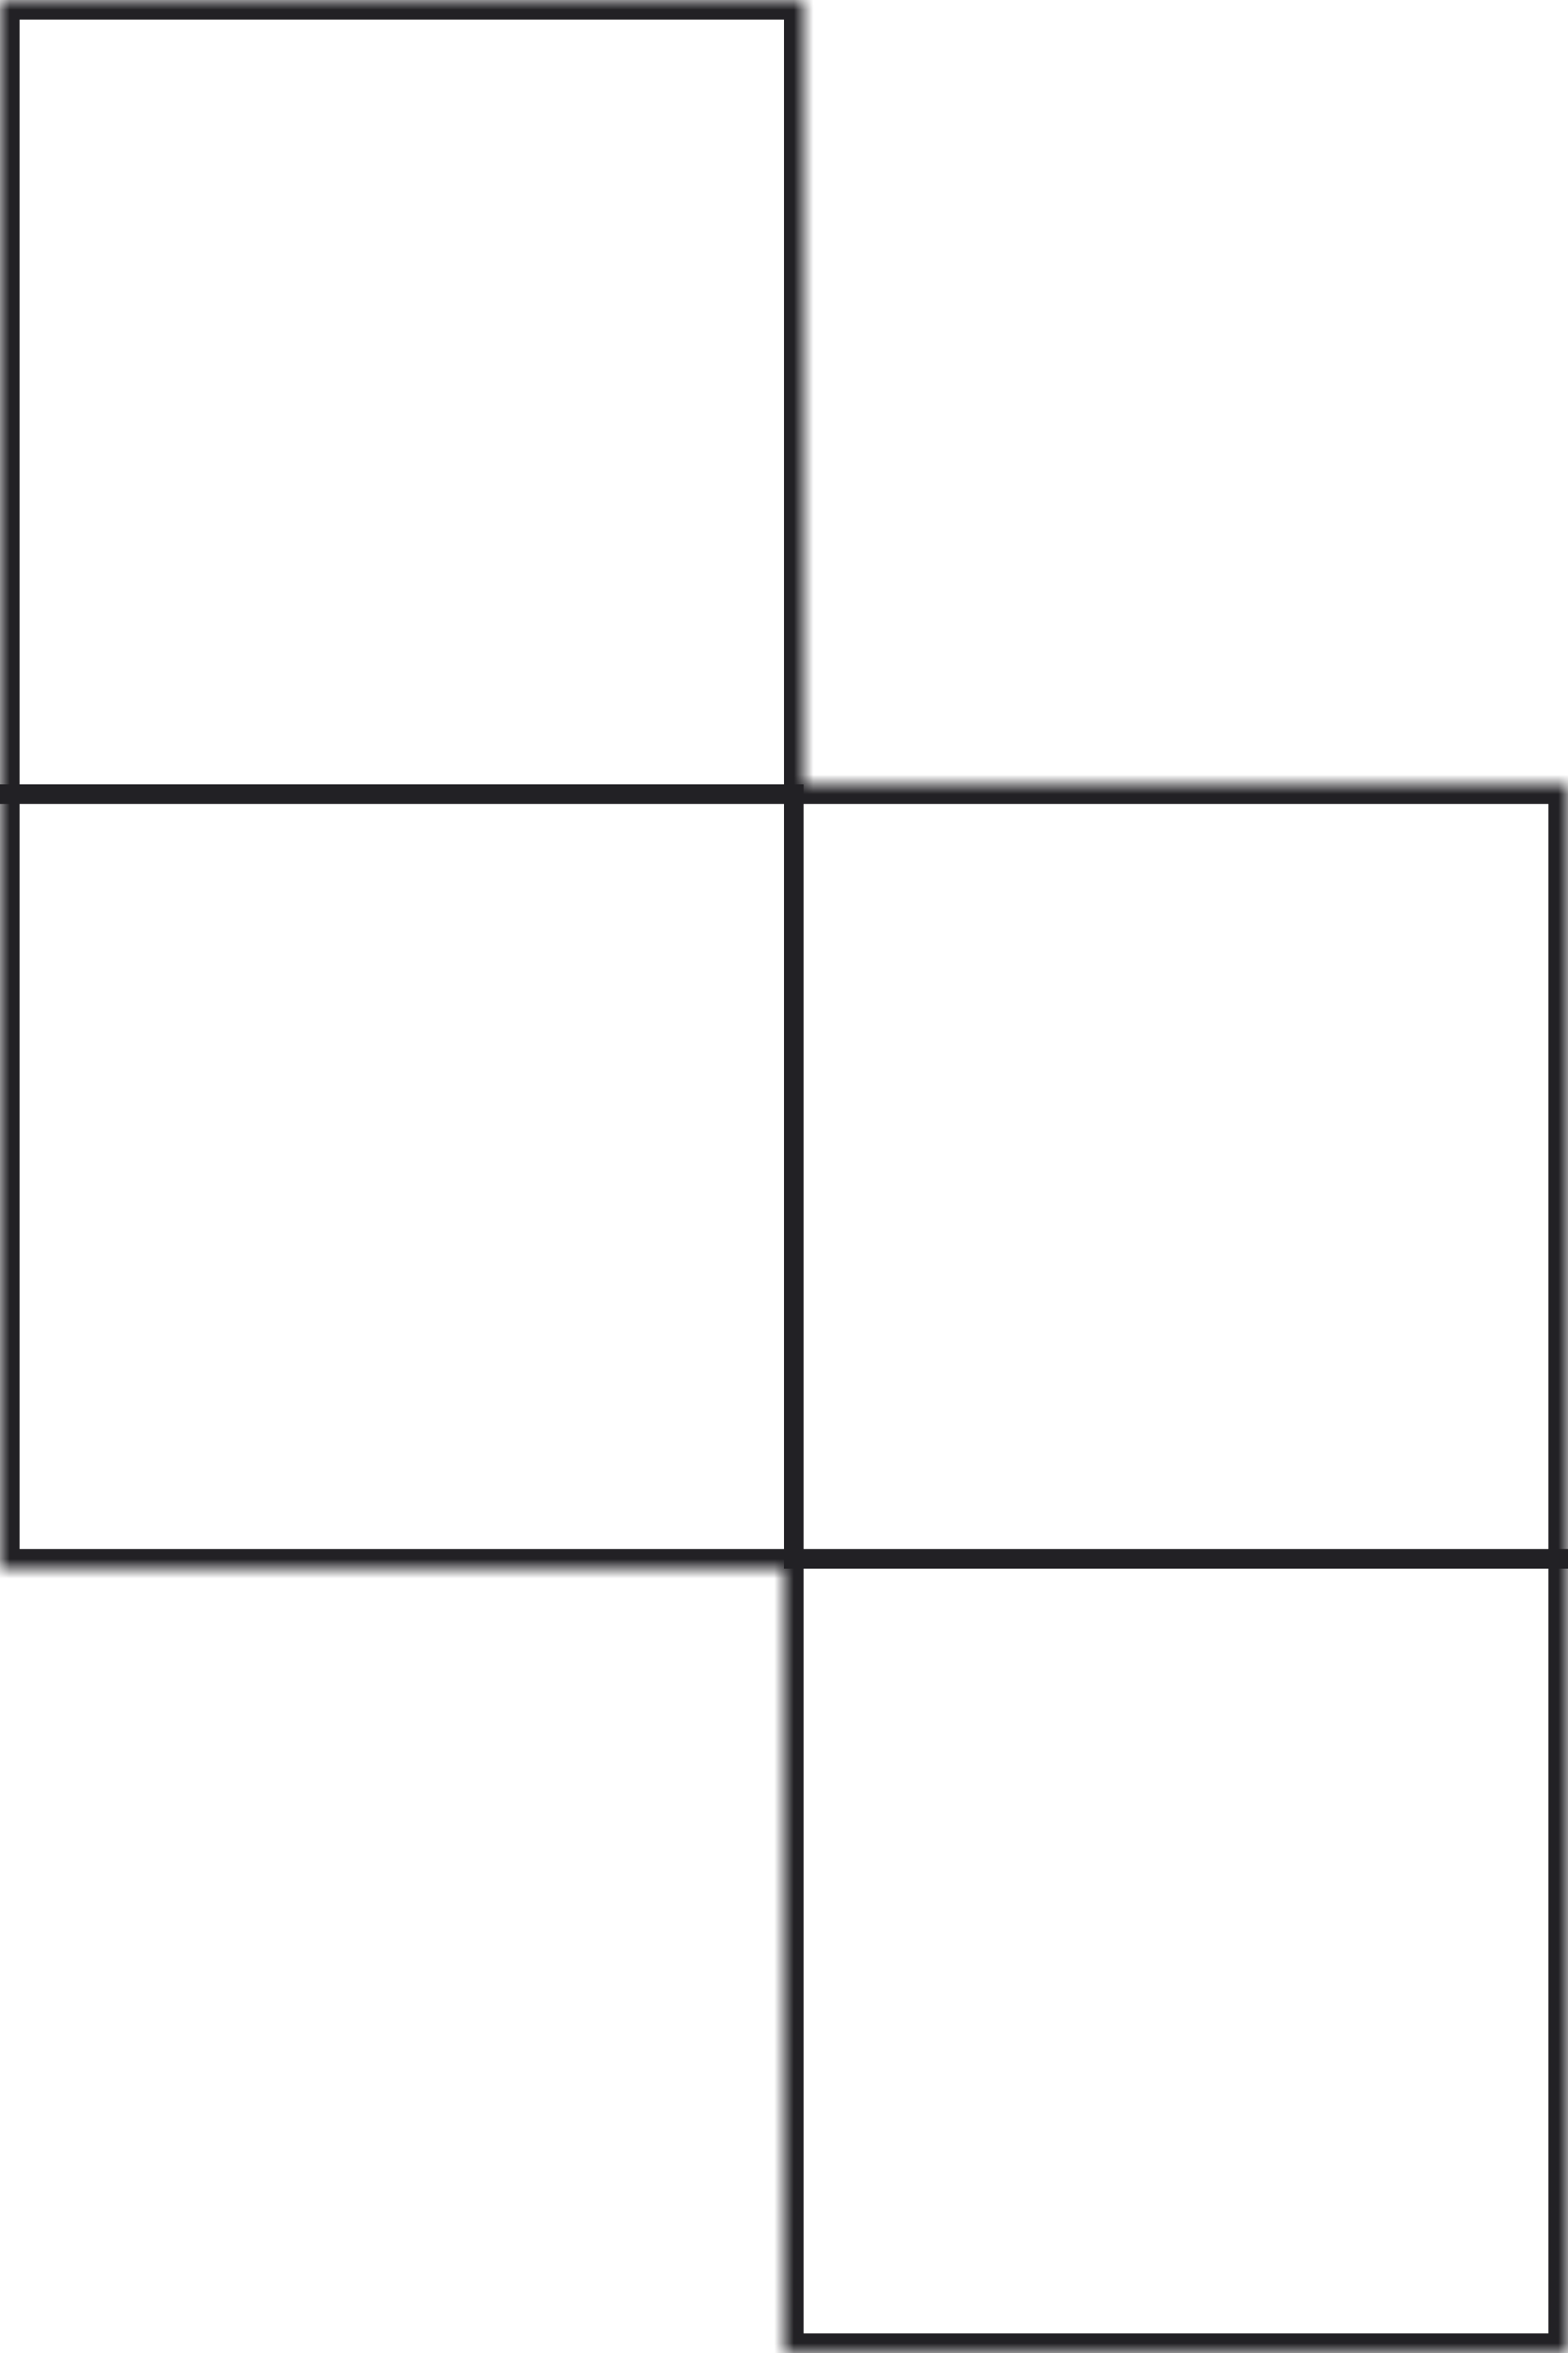 <svg width="80" height="120" viewBox="0 0 80 120" fill="none" xmlns="http://www.w3.org/2000/svg">
<mask id="path-1-inside-1_507_4" fill="white">
<path fill-rule="evenodd" clip-rule="evenodd" d="M41 0H0V40V80H40V120H80V80V40H41V0Z"/>
</mask>
<path d="M0 0V-1H-1V0H0ZM41 0H42V-1H41V0ZM0 80H-1V81H0V80ZM40 80H41V79H40V80ZM40 120H39V121H40V120ZM80 120V121H81V120H80ZM80 40H81V39H80V40ZM41 40H40V41H41V40ZM0 1H41V-1H0V1ZM1 40V0H-1V40H1ZM1 80V40H-1V80H1ZM40 79H0V81H40V79ZM41 120V80H39V120H41ZM80 119H40V121H80V119ZM79 80V120H81V80H79ZM79 40V80H81V40H79ZM41 41H80V39H41V41ZM40 0V40H42V0H40Z" fill="#222125" mask="url(#path-1-inside-1_507_4)"/>
<line x1="40" y1="40.5" y2="40.5" stroke="#222125"/>
<line x1="40.5" y1="40" x2="40.5" y2="80" stroke="#222125"/>
<line x1="40" y1="79.5" x2="80" y2="79.5" stroke="#222125"/>
</svg>
